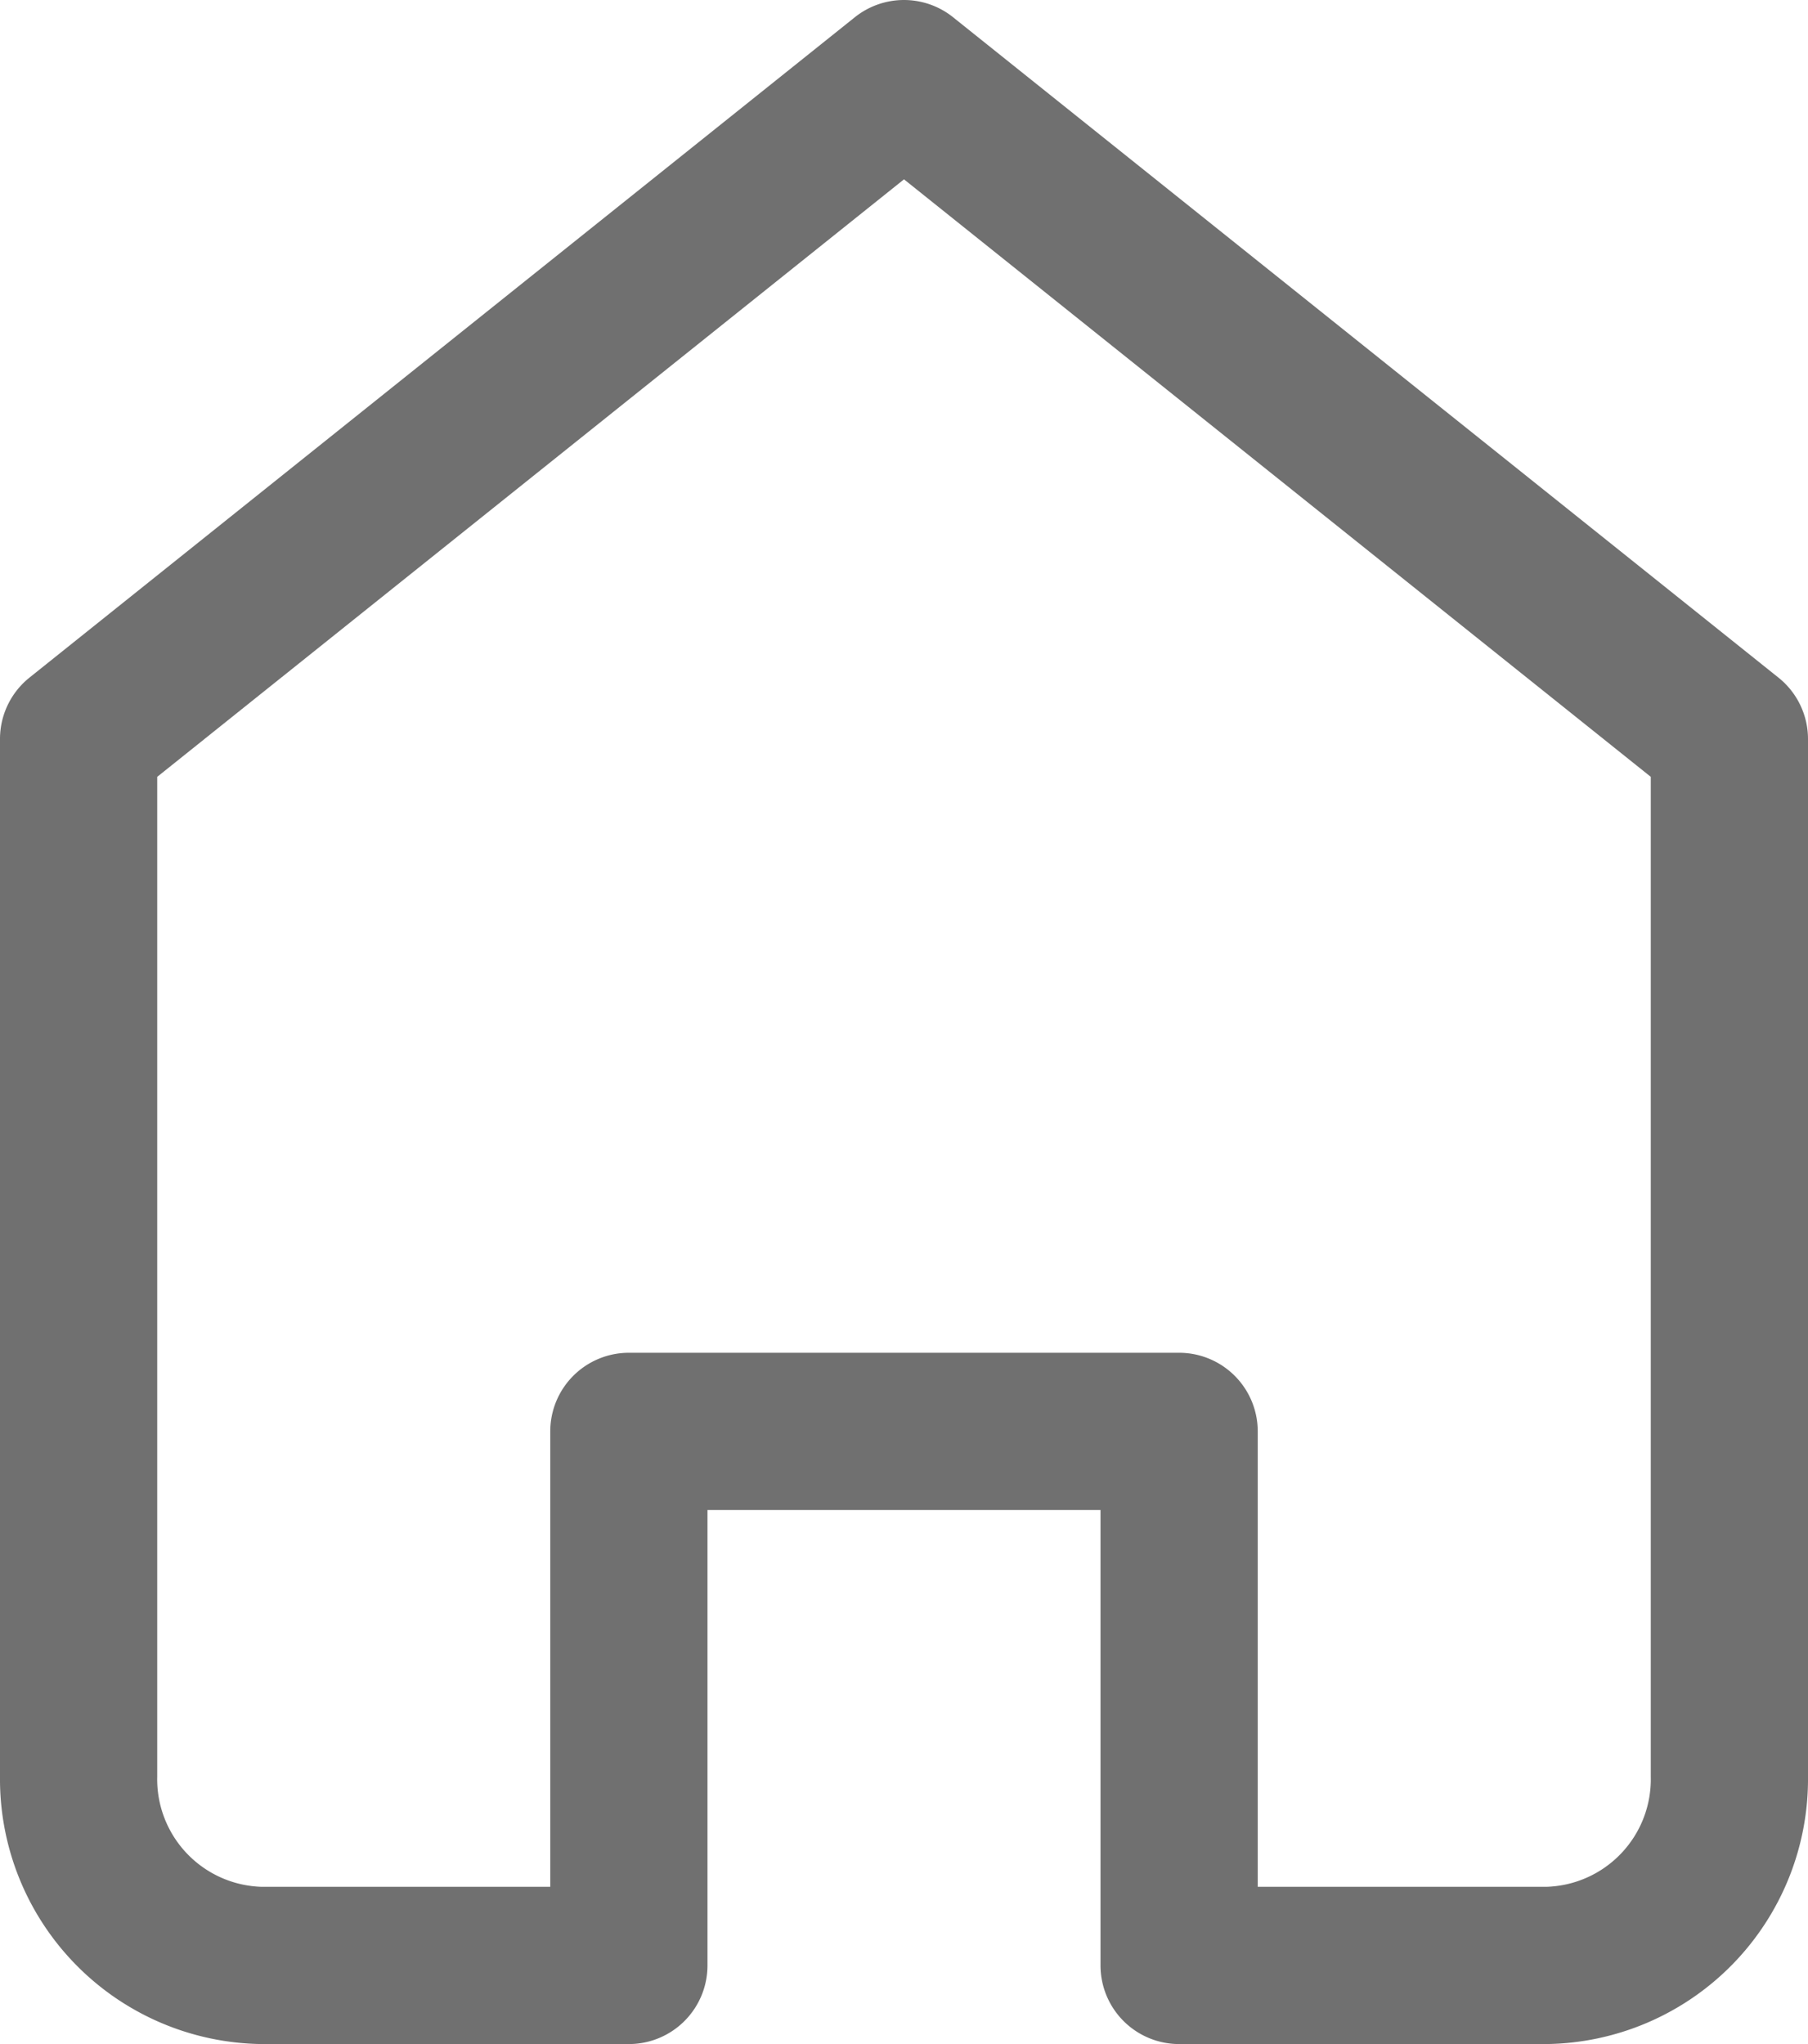 <svg xmlns="http://www.w3.org/2000/svg" width="23" height="26" viewBox="0 0 23 26">
  <g id="Icon_feather-home" data-name="Icon feather-home" transform="translate(-2.782 -1.98)">
    <path id="Subtraction_1" data-name="Subtraction 1" d="M7,25H2.333A3.371,3.371,0,0,1-1,21.6V8.4a1,1,0,0,1,.375-.781l10.5-8.4a1,1,0,0,1,1.249,0l10.5,8.4A1,1,0,0,1,22,8.4V21.6A3.371,3.371,0,0,1,18.667,25H14a1,1,0,0,1-1-1V18.207H8V24A1,1,0,0,1,7,25ZM1,8.881V21.6A1.369,1.369,0,0,0,2.333,23H6V17.207a1,1,0,0,1,1-1h7a1,1,0,0,1,1,1V23h3.667A1.369,1.369,0,0,0,20,21.6V8.881l-9.5-7.6Z" transform="translate(3.782 2.98)" fill="#707070"/>
  </g>
</svg>
